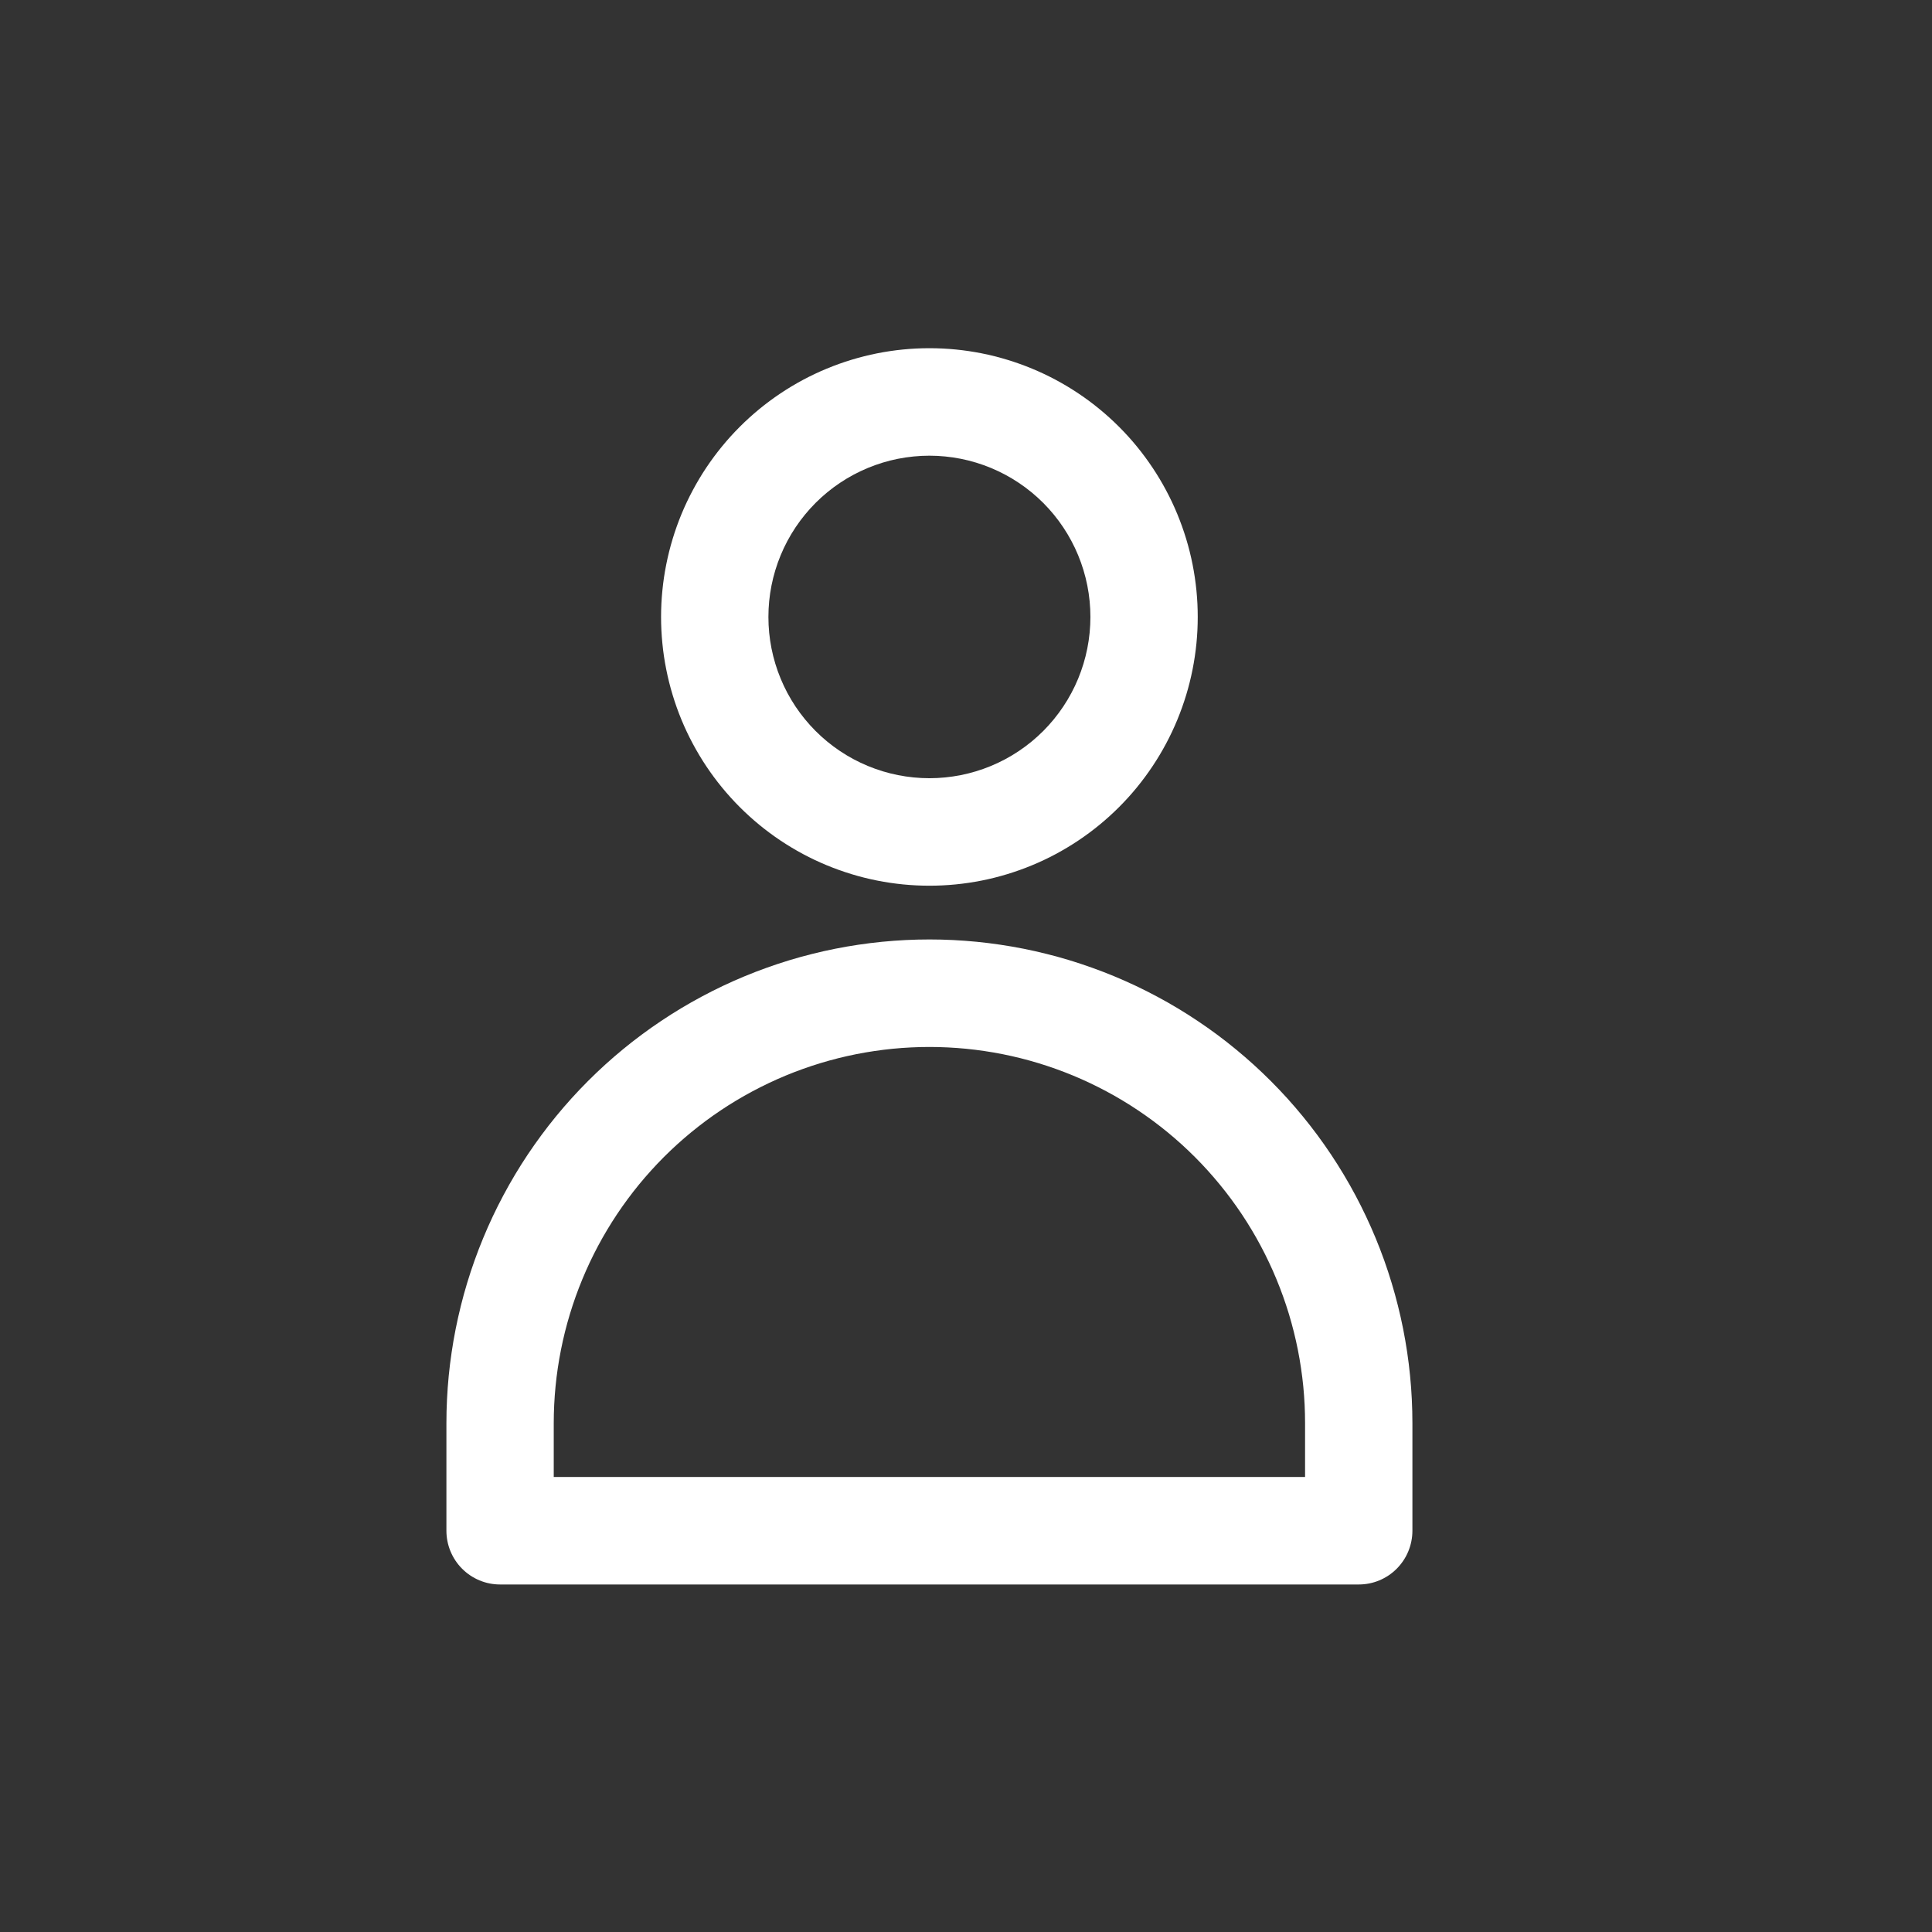 <svg xmlns="http://www.w3.org/2000/svg" xmlns:xlink="http://www.w3.org/1999/xlink" width="500" zoomAndPan="magnify" viewBox="0 0 375 375" height="500" preserveAspectRatio="xMidYMid meet" version="1.0"><rect x="0" y="0" width="375" height="375" fill="#333333" stroke="none"/><defs><clipPath id="17a14813e8"><path d="M 128 67.566 L 233 67.566 L 233 172 L 128 172 Z M 128 67.566 " clip-rule="nonzero"/></clipPath><clipPath id="3c6a2f4842"><path d="M 86.648 182 L 274.148 182 L 274.148 307.566 L 86.648 307.566 Z M 86.648 182 " clip-rule="nonzero"/></clipPath></defs><g clip-path="url(#17a14813e8)"><path fill="white" d="M 180.398 171.914 C 182.102 171.914 183.805 171.832 185.504 171.664 C 187.199 171.496 188.887 171.246 190.559 170.914 C 192.23 170.582 193.883 170.164 195.516 169.668 C 197.148 169.172 198.754 168.598 200.328 167.945 C 201.906 167.293 203.445 166.562 204.949 165.758 C 206.453 164.949 207.914 164.074 209.332 163.125 C 210.75 162.176 212.121 161.16 213.438 160.074 C 214.758 158.992 216.02 157.844 217.227 156.637 C 218.434 155.43 219.578 154.164 220.66 152.844 C 221.742 151.523 222.754 150.152 223.703 148.73 C 224.652 147.312 225.527 145.848 226.332 144.34 C 227.137 142.836 227.863 141.293 228.516 139.715 C 229.168 138.133 229.742 136.527 230.238 134.895 C 230.734 133.258 231.148 131.602 231.48 129.926 C 231.812 128.25 232.062 126.562 232.23 124.863 C 232.398 123.164 232.48 121.457 232.48 119.75 C 232.48 118.043 232.398 116.336 232.23 114.637 C 232.062 112.938 231.812 111.25 231.48 109.574 C 231.148 107.898 230.734 106.242 230.238 104.605 C 229.742 102.973 229.168 101.367 228.516 99.785 C 227.863 98.207 227.137 96.664 226.332 95.16 C 225.527 93.652 224.652 92.188 223.703 90.77 C 222.754 89.348 221.742 87.977 220.66 86.656 C 219.578 85.336 218.434 84.07 217.227 82.863 C 216.02 81.656 214.758 80.508 213.438 79.426 C 212.121 78.34 210.75 77.324 209.332 76.375 C 207.914 75.426 206.453 74.551 204.949 73.742 C 203.445 72.938 201.906 72.207 200.328 71.555 C 198.754 70.902 197.148 70.328 195.516 69.832 C 193.883 69.336 192.23 68.918 190.559 68.586 C 188.887 68.254 187.199 68.004 185.504 67.836 C 183.805 67.668 182.102 67.586 180.398 67.586 C 178.691 67.586 176.988 67.668 175.293 67.836 C 173.594 68.004 171.91 68.254 170.238 68.586 C 168.562 68.918 166.91 69.336 165.277 69.832 C 163.645 70.328 162.043 70.902 160.465 71.555 C 158.891 72.207 157.352 72.938 155.844 73.742 C 154.34 74.551 152.879 75.426 151.461 76.375 C 150.043 77.324 148.676 78.34 147.355 79.426 C 146.039 80.508 144.773 81.656 143.57 82.863 C 142.363 84.07 141.219 85.336 140.137 86.656 C 139.055 87.977 138.039 89.348 137.09 90.77 C 136.145 92.188 135.27 93.652 134.465 95.16 C 133.66 96.664 132.93 98.207 132.277 99.785 C 131.625 101.367 131.051 102.973 130.559 104.605 C 130.062 106.242 129.648 107.898 129.316 109.574 C 128.98 111.25 128.73 112.938 128.566 114.637 C 128.398 116.336 128.312 118.043 128.312 119.75 C 128.312 121.457 128.398 123.164 128.566 124.863 C 128.73 126.562 128.98 128.25 129.316 129.926 C 129.648 131.602 130.062 133.258 130.559 134.895 C 131.051 136.527 131.625 138.133 132.277 139.715 C 132.93 141.293 133.66 142.836 134.465 144.34 C 135.27 145.848 136.145 147.312 137.09 148.73 C 138.039 150.152 139.055 151.523 140.137 152.844 C 141.219 154.164 142.363 155.43 143.57 156.637 C 144.773 157.844 146.039 158.992 147.355 160.074 C 148.676 161.16 150.043 162.176 151.461 163.125 C 152.879 164.074 154.34 164.949 155.844 165.758 C 157.352 166.562 158.891 167.293 160.465 167.945 C 162.043 168.598 163.645 169.172 165.277 169.668 C 166.91 170.164 168.562 170.582 170.238 170.914 C 171.91 171.246 173.594 171.496 175.293 171.664 C 176.988 171.832 178.691 171.914 180.398 171.914 Z M 180.398 88.449 C 181.422 88.449 182.441 88.5 183.461 88.602 C 184.48 88.703 185.488 88.852 186.492 89.051 C 187.496 89.25 188.488 89.5 189.469 89.797 C 190.449 90.098 191.41 90.441 192.355 90.832 C 193.301 91.227 194.227 91.664 195.129 92.145 C 196.031 92.629 196.906 93.156 197.758 93.727 C 198.609 94.293 199.43 94.906 200.223 95.555 C 201.012 96.207 201.77 96.895 202.496 97.617 C 203.219 98.344 203.906 99.102 204.555 99.895 C 205.203 100.688 205.812 101.508 206.379 102.359 C 206.949 103.215 207.477 104.09 207.957 104.996 C 208.441 105.898 208.879 106.824 209.27 107.773 C 209.66 108.719 210.004 109.684 210.301 110.664 C 210.598 111.645 210.848 112.637 211.047 113.645 C 211.246 114.648 211.398 115.66 211.496 116.684 C 211.598 117.703 211.648 118.727 211.648 119.75 C 211.648 120.773 211.598 121.797 211.496 122.816 C 211.398 123.84 211.246 124.852 211.047 125.855 C 210.848 126.863 210.598 127.855 210.301 128.836 C 210.004 129.816 209.66 130.781 209.27 131.727 C 208.879 132.676 208.441 133.602 207.957 134.504 C 207.477 135.41 206.949 136.285 206.379 137.141 C 205.812 137.992 205.203 138.812 204.555 139.605 C 203.906 140.398 203.219 141.156 202.496 141.883 C 201.77 142.605 201.012 143.293 200.223 143.945 C 199.43 144.594 198.609 145.207 197.758 145.773 C 196.906 146.344 196.031 146.871 195.129 147.355 C 194.227 147.836 193.301 148.273 192.355 148.668 C 191.41 149.059 190.449 149.402 189.469 149.703 C 188.488 150 187.496 150.25 186.492 150.449 C 185.488 150.648 184.48 150.797 183.461 150.898 C 182.441 151 181.422 151.051 180.398 151.051 C 179.375 151.051 178.352 151 177.336 150.898 C 176.316 150.797 175.305 150.648 174.301 150.449 C 173.297 150.25 172.305 150 171.324 149.703 C 170.348 149.402 169.383 149.059 168.438 148.668 C 167.492 148.273 166.57 147.836 165.668 147.355 C 164.762 146.871 163.887 146.344 163.035 145.773 C 162.184 145.207 161.363 144.594 160.574 143.945 C 159.781 143.293 159.023 142.605 158.301 141.883 C 157.578 141.156 156.891 140.398 156.242 139.605 C 155.59 138.812 154.984 137.992 154.414 137.141 C 153.844 136.285 153.32 135.41 152.836 134.504 C 152.355 133.602 151.918 132.676 151.527 131.727 C 151.133 130.781 150.789 129.816 150.492 128.836 C 150.195 127.855 149.949 126.863 149.746 125.855 C 149.547 124.852 149.398 123.84 149.297 122.816 C 149.199 121.797 149.148 120.773 149.148 119.75 C 149.148 118.727 149.199 117.703 149.297 116.684 C 149.398 115.66 149.547 114.648 149.746 113.645 C 149.949 112.637 150.195 111.645 150.492 110.664 C 150.789 109.684 151.133 108.719 151.527 107.773 C 151.918 106.824 152.355 105.898 152.836 104.996 C 153.32 104.09 153.844 103.215 154.414 102.359 C 154.984 101.508 155.59 100.688 156.242 99.895 C 156.891 99.102 157.578 98.344 158.301 97.617 C 159.023 96.895 159.781 96.207 160.574 95.555 C 161.363 94.906 162.184 94.293 163.035 93.727 C 163.887 93.156 164.762 92.629 165.668 92.145 C 166.57 91.664 167.492 91.227 168.438 90.832 C 169.383 90.441 170.348 90.098 171.324 89.797 C 172.305 89.5 173.297 89.25 174.301 89.051 C 175.305 88.852 176.316 88.703 177.336 88.602 C 178.352 88.5 179.375 88.449 180.398 88.449 Z M 180.398 88.449 " fill-opacity="1" fill-rule="nonzero"/></g><g clip-path="url(#3c6a2f4842)"><path fill="white" d="M 180.398 182.348 C 178.863 182.348 177.328 182.387 175.797 182.461 C 174.266 182.539 172.734 182.652 171.207 182.801 C 169.68 182.953 168.16 183.141 166.641 183.367 C 165.125 183.59 163.613 183.855 162.109 184.152 C 160.602 184.453 159.105 184.789 157.617 185.164 C 156.129 185.535 154.652 185.945 153.184 186.391 C 151.715 186.84 150.258 187.32 148.812 187.84 C 147.371 188.355 145.938 188.91 144.52 189.496 C 143.102 190.086 141.699 190.707 140.312 191.363 C 138.926 192.023 137.559 192.711 136.203 193.438 C 134.852 194.16 133.516 194.918 132.199 195.707 C 130.883 196.5 129.59 197.32 128.312 198.176 C 127.035 199.027 125.781 199.914 124.551 200.828 C 123.316 201.742 122.109 202.688 120.922 203.664 C 119.738 204.637 118.574 205.641 117.438 206.672 C 116.301 207.707 115.191 208.766 114.105 209.852 C 113.02 210.938 111.965 212.051 110.934 213.188 C 109.902 214.328 108.902 215.492 107.926 216.68 C 106.953 217.867 106.012 219.078 105.098 220.312 C 104.184 221.547 103.301 222.805 102.445 224.082 C 101.594 225.359 100.773 226.656 99.984 227.973 C 99.195 229.293 98.441 230.629 97.719 231.984 C 96.992 233.34 96.305 234.711 95.648 236.102 C 94.992 237.492 94.371 238.895 93.785 240.316 C 93.195 241.734 92.645 243.168 92.129 244.613 C 91.609 246.062 91.129 247.52 90.684 248.992 C 90.238 250.461 89.828 251.941 89.457 253.434 C 89.086 254.922 88.75 256.422 88.449 257.93 C 88.148 259.438 87.887 260.949 87.664 262.469 C 87.438 263.992 87.25 265.516 87.098 267.043 C 86.949 268.574 86.836 270.105 86.762 271.641 C 86.684 273.176 86.648 274.711 86.648 276.246 L 86.648 297.113 C 86.648 297.801 86.715 298.477 86.848 299.148 C 86.98 299.82 87.18 300.473 87.441 301.105 C 87.703 301.738 88.023 302.34 88.402 302.91 C 88.781 303.48 89.215 304.008 89.699 304.492 C 90.184 304.977 90.707 305.41 91.277 305.789 C 91.844 306.168 92.445 306.492 93.078 306.754 C 93.711 307.016 94.359 307.215 95.031 307.348 C 95.703 307.48 96.379 307.547 97.062 307.547 L 263.73 307.547 C 264.414 307.547 265.094 307.48 265.762 307.348 C 266.434 307.215 267.086 307.016 267.719 306.754 C 268.348 306.492 268.949 306.168 269.52 305.789 C 270.086 305.41 270.613 304.977 271.098 304.492 C 271.578 304.008 272.012 303.48 272.391 302.91 C 272.773 302.34 273.094 301.738 273.355 301.105 C 273.617 300.473 273.812 299.82 273.945 299.148 C 274.082 298.477 274.148 297.801 274.148 297.113 L 274.148 276.246 C 274.148 274.711 274.109 273.176 274.035 271.641 C 273.961 270.105 273.848 268.574 273.695 267.043 C 273.547 265.516 273.359 263.992 273.133 262.469 C 272.906 260.949 272.645 259.438 272.348 257.93 C 272.047 256.422 271.711 254.922 271.336 253.434 C 270.965 251.941 270.555 250.461 270.109 248.992 C 269.664 247.52 269.184 246.062 268.668 244.613 C 268.148 243.168 267.598 241.734 267.012 240.316 C 266.426 238.895 265.801 237.492 265.145 236.102 C 264.492 234.711 263.801 233.34 263.078 231.984 C 262.355 230.629 261.598 229.293 260.809 227.973 C 260.02 226.656 259.199 225.359 258.348 224.082 C 257.496 222.805 256.613 221.547 255.699 220.312 C 254.785 219.078 253.84 217.867 252.867 216.68 C 251.895 215.492 250.891 214.328 249.863 213.188 C 248.832 212.051 247.773 210.938 246.688 209.852 C 245.605 208.766 244.492 207.707 243.355 206.672 C 242.219 205.641 241.059 204.637 239.871 203.664 C 238.688 202.688 237.477 201.742 236.246 200.828 C 235.012 199.914 233.758 199.027 232.48 198.176 C 231.207 197.32 229.91 196.5 228.594 195.707 C 227.277 194.918 225.945 194.16 224.59 193.438 C 223.238 192.711 221.867 192.023 220.48 191.363 C 219.094 190.707 217.691 190.086 216.273 189.496 C 214.855 188.91 213.426 188.355 211.98 187.84 C 210.535 187.32 209.078 186.84 207.613 186.391 C 206.145 185.945 204.664 185.535 203.176 185.164 C 201.688 184.789 200.191 184.453 198.688 184.152 C 197.184 183.855 195.672 183.59 194.152 183.367 C 192.637 183.141 191.113 182.953 189.586 182.801 C 188.059 182.652 186.531 182.539 184.996 182.461 C 183.465 182.387 181.934 182.348 180.398 182.348 Z M 253.312 286.68 L 107.48 286.68 L 107.48 276.246 C 107.48 275.051 107.512 273.859 107.57 272.664 C 107.629 271.469 107.715 270.277 107.832 269.09 C 107.949 267.898 108.094 266.715 108.27 265.531 C 108.445 264.348 108.648 263.172 108.883 262 C 109.113 260.828 109.375 259.66 109.664 258.504 C 109.957 257.344 110.273 256.191 110.621 255.047 C 110.969 253.902 111.34 252.77 111.742 251.645 C 112.145 250.52 112.574 249.402 113.031 248.301 C 113.488 247.195 113.973 246.102 114.48 245.023 C 114.992 243.941 115.527 242.875 116.09 241.82 C 116.652 240.766 117.242 239.727 117.855 238.703 C 118.469 237.676 119.105 236.668 119.77 235.672 C 120.434 234.68 121.121 233.703 121.832 232.742 C 122.543 231.781 123.273 230.84 124.031 229.918 C 124.789 228.992 125.566 228.09 126.371 227.203 C 127.172 226.316 127.992 225.453 128.836 224.605 C 129.68 223.762 130.547 222.938 131.43 222.133 C 132.312 221.332 133.219 220.551 134.141 219.793 C 135.062 219.035 136.004 218.301 136.961 217.586 C 137.918 216.875 138.895 216.188 139.887 215.523 C 140.879 214.859 141.887 214.219 142.91 213.605 C 143.934 212.992 144.973 212.402 146.023 211.84 C 147.078 211.277 148.145 210.738 149.223 210.227 C 150.301 209.715 151.391 209.23 152.492 208.773 C 153.598 208.316 154.707 207.887 155.832 207.484 C 156.957 207.082 158.09 206.707 159.23 206.359 C 160.371 206.012 161.523 205.695 162.68 205.402 C 163.836 205.113 165 204.852 166.172 204.617 C 167.344 204.387 168.52 204.18 169.699 204.008 C 170.879 203.832 172.062 203.684 173.25 203.566 C 174.438 203.449 175.629 203.363 176.82 203.305 C 178.012 203.246 179.203 203.215 180.398 203.215 C 181.59 203.215 182.785 203.246 183.977 203.305 C 185.168 203.363 186.355 203.449 187.543 203.566 C 188.73 203.684 189.918 203.832 191.098 204.008 C 192.277 204.18 193.453 204.387 194.621 204.617 C 195.793 204.852 196.957 205.113 198.113 205.402 C 199.273 205.695 200.422 206.012 201.562 206.359 C 202.707 206.707 203.84 207.082 204.961 207.484 C 206.086 207.887 207.199 208.316 208.301 208.773 C 209.402 209.23 210.496 209.715 211.574 210.227 C 212.652 210.738 213.719 211.277 214.77 211.84 C 215.824 212.402 216.859 212.992 217.883 213.605 C 218.906 214.219 219.914 214.859 220.906 215.523 C 221.898 216.188 222.875 216.875 223.832 217.586 C 224.793 218.301 225.734 219.035 226.656 219.793 C 227.578 220.551 228.48 221.332 229.367 222.133 C 230.25 222.938 231.113 223.762 231.957 224.605 C 232.801 225.453 233.625 226.316 234.426 227.203 C 235.227 228.09 236.004 228.992 236.762 229.918 C 237.52 230.84 238.254 231.781 238.965 232.742 C 239.676 233.703 240.363 234.68 241.027 235.672 C 241.688 236.668 242.328 237.676 242.941 238.703 C 243.555 239.727 244.141 240.766 244.703 241.82 C 245.266 242.875 245.805 243.941 246.312 245.023 C 246.824 246.102 247.309 247.195 247.762 248.301 C 248.219 249.402 248.648 250.52 249.051 251.645 C 249.453 252.77 249.828 253.902 250.176 255.047 C 250.52 256.191 250.84 257.344 251.129 258.504 C 251.418 259.66 251.68 260.828 251.914 262 C 252.145 263.172 252.352 264.348 252.523 265.531 C 252.699 266.715 252.848 267.898 252.965 269.09 C 253.078 270.277 253.168 271.469 253.227 272.664 C 253.285 273.859 253.312 275.051 253.312 276.246 Z M 253.312 286.68 " fill-opacity="1" fill-rule="nonzero"/></g></svg>